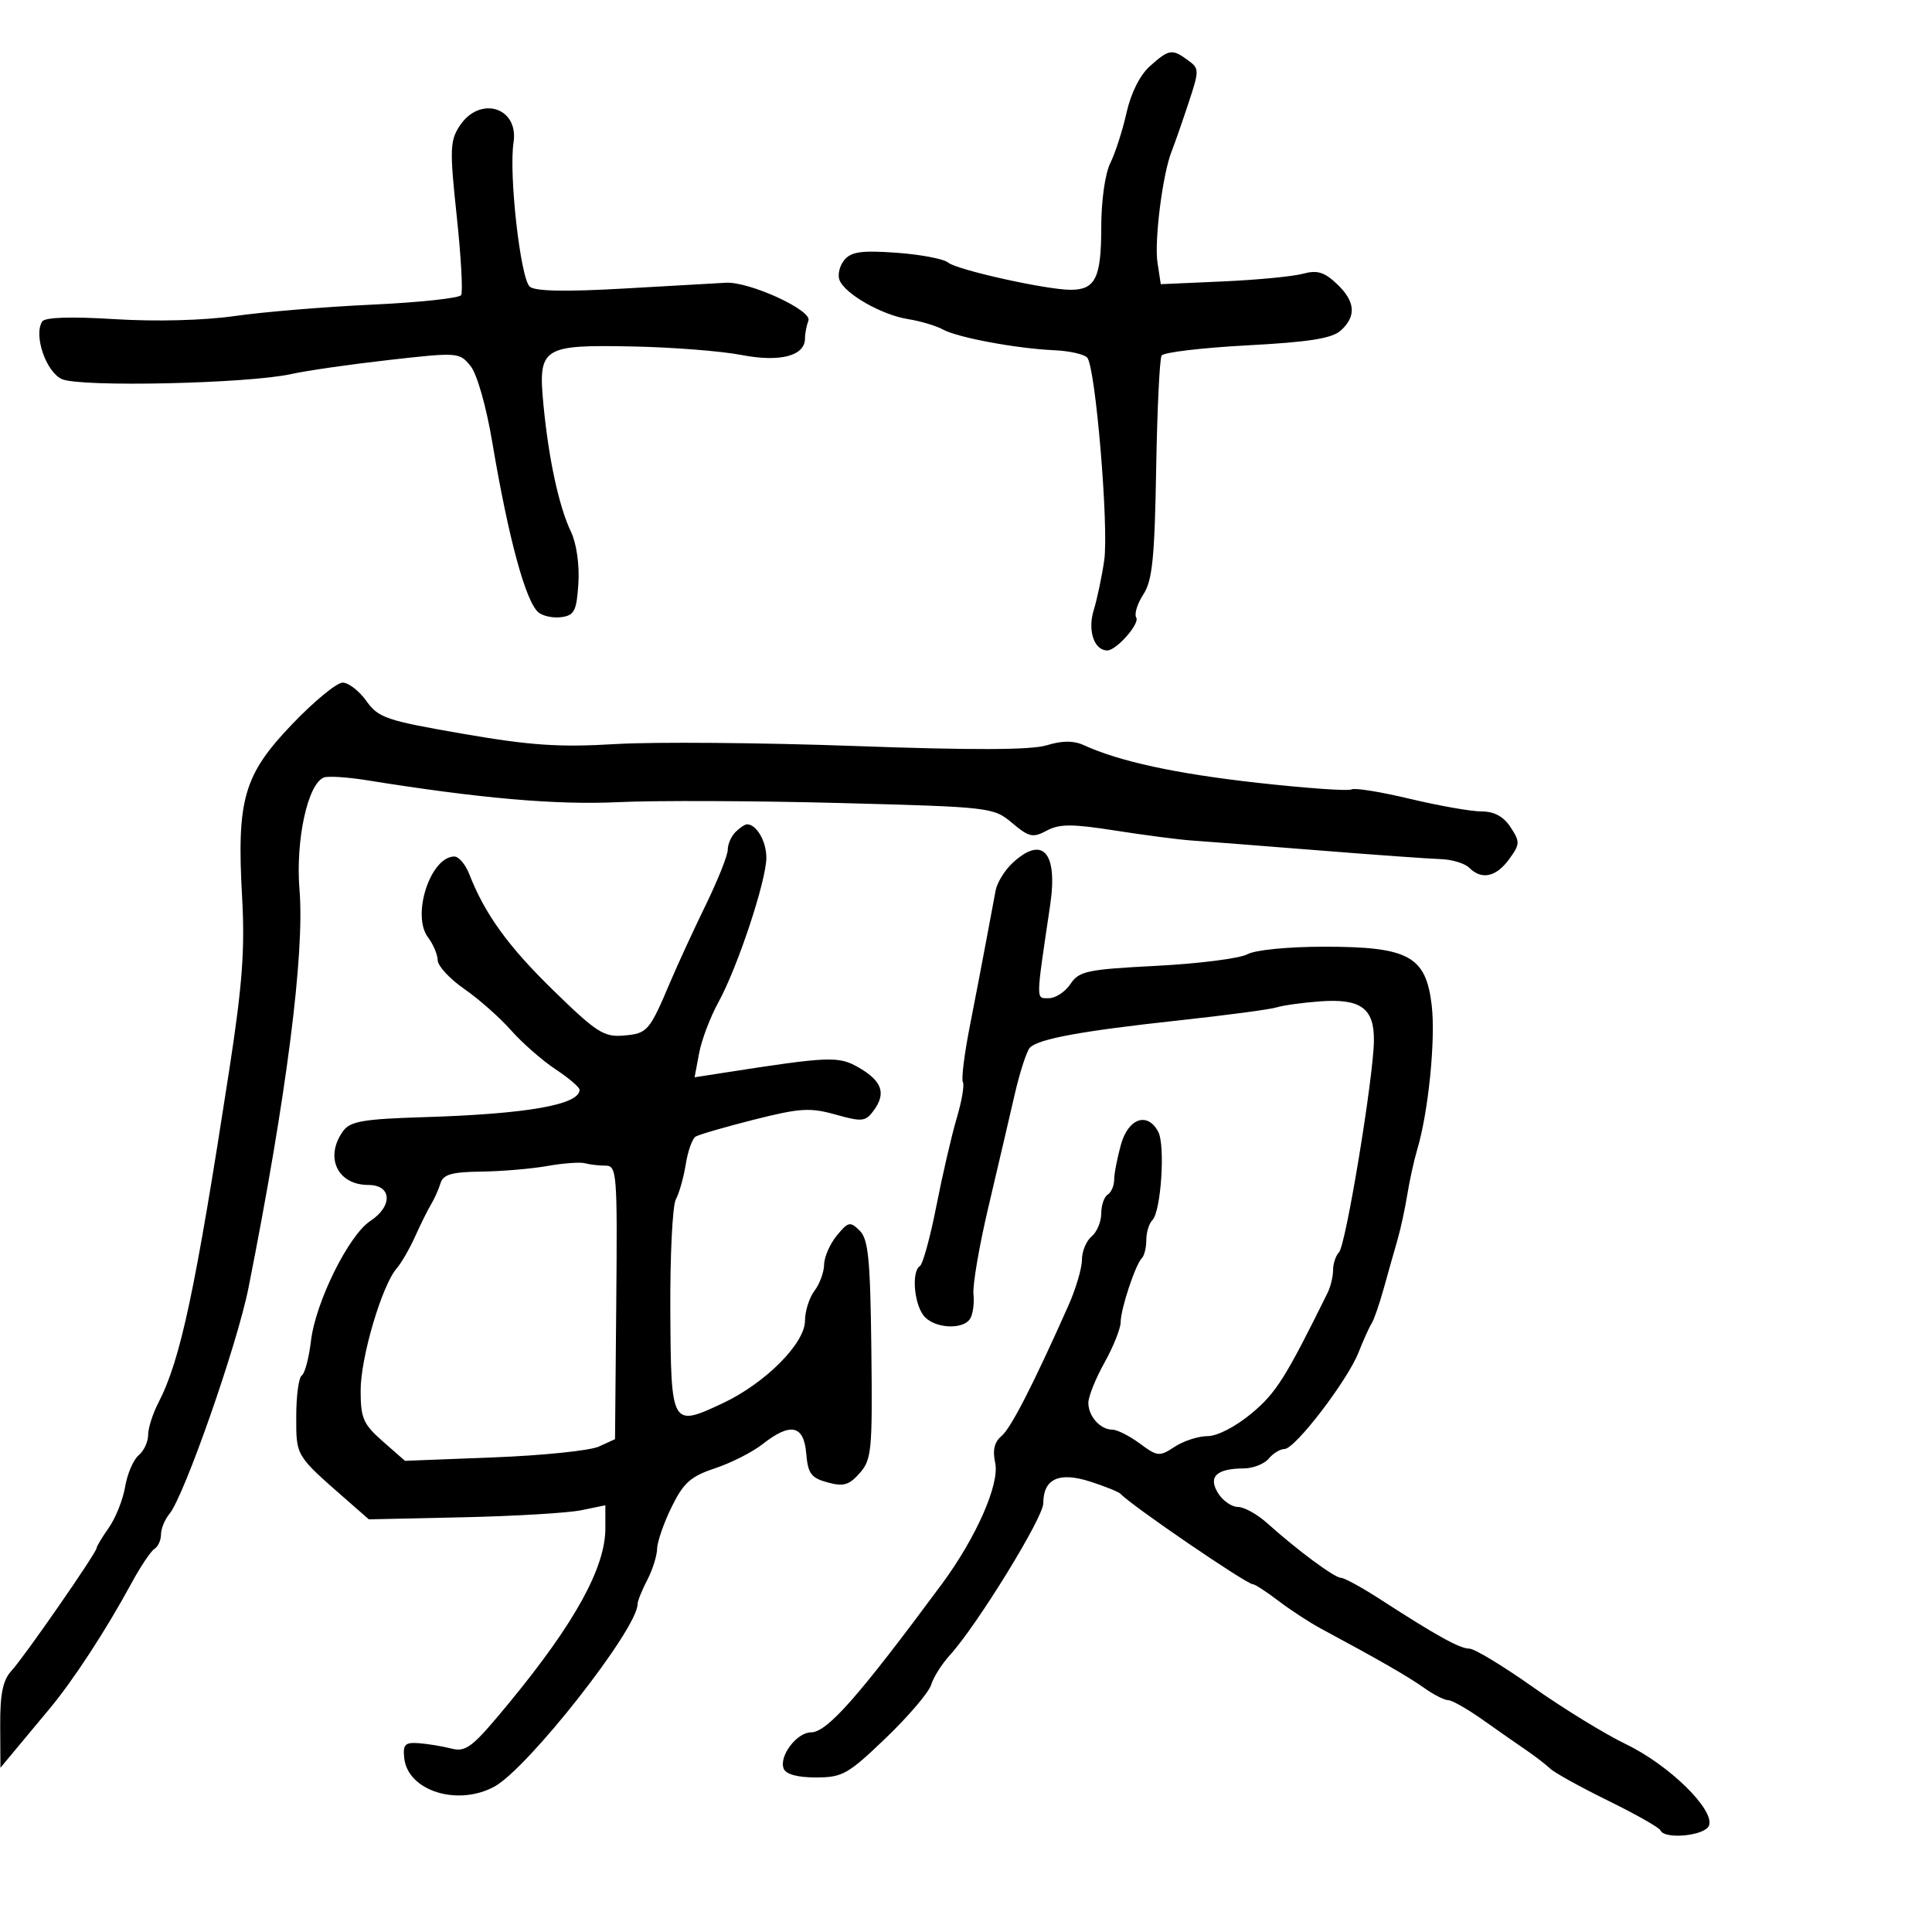 <svg xmlns="http://www.w3.org/2000/svg" width="300" height="300" viewBox="0 0 300 300" version="1.1">
	<path d="M 178.580 10.250 C 177.021 11.636, 175.619 14.419, 174.928 17.500 C 174.312 20.250, 173.176 23.774, 172.404 25.331 C 171.590 26.973, 171 31.195, 171 35.381 C 171 43.135, 170.081 45, 166.258 45 C 162.496 45, 148.617 41.918, 147.235 40.776 C 146.540 40.201, 142.927 39.513, 139.206 39.247 C 133.800 38.860, 132.174 39.085, 131.109 40.369 C 130.376 41.252, 130.036 42.653, 130.355 43.482 C 131.182 45.638, 136.901 48.899, 141 49.552 C 142.925 49.858, 145.359 50.583, 146.409 51.162 C 148.695 52.423, 157.847 54.126, 163.737 54.387 C 166.067 54.490, 168.357 55.007, 168.826 55.537 C 170.113 56.992, 172.198 81.859, 171.464 87 C 171.110 89.475, 170.371 92.980, 169.820 94.789 C 168.864 97.930, 169.909 101, 171.934 101 C 173.353 101, 177.020 96.842, 176.436 95.896 C 176.101 95.355, 176.595 93.741, 177.533 92.310 C 178.934 90.171, 179.289 86.716, 179.527 72.908 C 179.685 63.668, 180.066 55.703, 180.371 55.208 C 180.677 54.713, 186.659 54.002, 193.664 53.628 C 203.317 53.112, 206.837 52.553, 208.201 51.318 C 210.664 49.089, 210.457 46.778, 207.551 44.048 C 205.619 42.233, 204.511 41.908, 202.301 42.511 C 200.760 42.930, 195.168 43.466, 189.873 43.701 L 180.246 44.128 179.738 40.814 C 179.215 37.395, 180.528 27.030, 181.931 23.500 C 182.369 22.400, 183.533 19.070, 184.518 16.100 C 186.250 10.877, 186.248 10.655, 184.463 9.350 C 182.003 7.551, 181.537 7.622, 178.580 10.250 M 71.372 19.555 C 69.864 21.857, 69.819 23.243, 70.919 33.537 C 71.590 39.822, 71.900 45.353, 71.607 45.826 C 71.314 46.300, 65.095 46.965, 57.787 47.304 C 50.479 47.643, 40.900 48.436, 36.500 49.067 C 31.678 49.759, 24.265 49.954, 17.839 49.559 C 10.895 49.132, 6.955 49.263, 6.540 49.935 C 5.206 52.093, 7.146 57.746, 9.606 58.866 C 12.428 60.152, 38.563 59.573, 45.260 58.076 C 47.592 57.555, 54.408 56.574, 60.406 55.897 C 71.108 54.689, 71.344 54.706, 73.062 56.829 C 74.077 58.081, 75.504 63.095, 76.454 68.746 C 78.944 83.551, 81.632 93.450, 83.610 95.091 C 84.314 95.675, 85.927 96.006, 87.195 95.827 C 89.194 95.543, 89.541 94.845, 89.812 90.573 C 89.995 87.679, 89.519 84.377, 88.659 82.573 C 86.800 78.676, 85.204 71.329, 84.398 62.968 C 83.524 53.903, 84.119 53.512, 98.358 53.802 C 104.486 53.926, 112.029 54.519, 115.120 55.119 C 121.123 56.283, 125 55.274, 125 52.547 C 125 51.786, 125.239 50.540, 125.531 49.779 C 126.142 48.188, 116.378 43.709, 112.721 43.903 C 111.499 43.967, 104.425 44.370, 97 44.798 C 87.868 45.323, 83.101 45.233, 82.266 44.517 C 80.820 43.279, 78.987 27.029, 79.741 22.139 C 80.587 16.657, 74.502 14.778, 71.372 19.555 M 45.361 112.456 C 37.843 120.314, 36.746 124.100, 37.591 139.254 C 38.045 147.387, 37.639 152.903, 35.621 166 C 30.303 200.523, 28.040 211.154, 24.592 217.822 C 23.716 219.515, 23 221.768, 23 222.828 C 23 223.888, 22.337 225.305, 21.526 225.978 C 20.716 226.651, 19.774 228.843, 19.433 230.850 C 19.092 232.858, 17.955 235.719, 16.907 237.210 C 15.858 238.700, 15 240.126, 15 240.380 C 15 241.091, 3.791 257.252, 1.781 259.439 C 0.442 260.896, 0.008 263.004, 0.033 267.939 L 0.067 274.500 2.142 272 C 3.284 270.625, 5.761 267.653, 7.646 265.394 C 11.371 260.932, 16.418 253.201, 20.423 245.821 C 21.819 243.247, 23.421 240.858, 23.981 240.512 C 24.541 240.165, 25 239.156, 25 238.270 C 25 237.383, 25.588 235.947, 26.307 235.079 C 28.610 232.299, 36.833 208.793, 38.579 200 C 44.485 170.265, 47.327 148.093, 46.506 138.159 C 45.872 130.481, 47.791 121.666, 50.301 120.725 C 50.961 120.478, 53.975 120.674, 57 121.160 C 74.563 123.984, 86.368 125.012, 96 124.557 C 101.775 124.284, 117.239 124.344, 130.363 124.691 C 153.872 125.311, 154.271 125.357, 157.172 127.798 C 159.789 130, 160.386 130.131, 162.539 128.979 C 164.522 127.918, 166.459 127.917, 173.230 128.977 C 177.779 129.689, 183.075 130.379, 185 130.510 C 186.925 130.641, 195.700 131.323, 204.500 132.026 C 213.300 132.729, 221.939 133.348, 223.698 133.402 C 225.456 133.456, 227.459 134.063, 228.148 134.750 C 230.073 136.672, 232.316 136.190, 234.333 133.420 C 236.034 131.085, 236.050 130.726, 234.560 128.452 C 233.464 126.778, 232.029 126, 230.040 126 C 228.438 126, 223.428 125.117, 218.908 124.037 C 214.388 122.957, 210.320 122.302, 209.869 122.581 C 209.417 122.860, 202.850 122.398, 195.274 121.554 C 182.544 120.135, 173.841 118.247, 168.251 115.692 C 166.701 114.983, 164.927 114.994, 162.535 115.728 C 160.118 116.470, 151.095 116.504, 132.783 115.841 C 118.327 115.318, 101.622 115.180, 95.660 115.535 C 86.828 116.061, 82.423 115.765, 71.871 113.940 C 59.960 111.879, 58.760 111.471, 56.893 108.850 C 55.777 107.282, 54.115 106, 53.201 106 C 52.286 106, 48.758 108.905, 45.361 112.456 M 114.200 129.200 C 113.540 129.860, 113.002 131.097, 113.004 131.950 C 113.007 132.803, 111.474 136.650, 109.599 140.500 C 107.723 144.350, 105.235 149.750, 104.070 152.500 C 100.828 160.149, 100.541 160.479, 96.859 160.798 C 93.780 161.065, 92.642 160.337, 85.972 153.836 C 78.912 146.956, 75.292 141.957, 72.875 135.750 C 72.286 134.238, 71.243 133, 70.557 133 C 66.844 133, 63.867 142.119, 66.461 145.549 C 67.272 146.622, 67.951 148.226, 67.968 149.114 C 67.986 150.002, 69.843 152.005, 72.095 153.566 C 74.347 155.126, 77.609 158.010, 79.345 159.973 C 81.080 161.937, 84.184 164.659, 86.243 166.022 C 88.302 167.385, 89.989 168.822, 89.993 169.215 C 90.015 171.545, 81.841 172.983, 65.769 173.474 C 56.467 173.759, 54.391 174.113, 53.304 175.599 C 50.349 179.641, 52.370 184, 57.200 184 C 60.845 184, 61.027 187.281, 57.509 189.586 C 54.155 191.784, 49.003 202.182, 48.291 208.189 C 47.974 210.867, 47.329 213.297, 46.857 213.588 C 46.386 213.880, 46 216.744, 46 219.954 C 46 226.168, 45.854 225.927, 53.888 232.959 L 57.275 235.924 71.888 235.603 C 79.924 235.426, 88.188 234.934, 90.250 234.510 L 94 233.738 94 237.322 C 94 243.413, 89.258 252.026, 79.127 264.336 C 73.371 271.330, 72.400 272.101, 70.089 271.514 C 68.665 271.152, 66.375 270.776, 65 270.678 C 62.890 270.528, 62.542 270.890, 62.769 273 C 63.315 278.072, 71.020 280.521, 76.742 277.440 C 81.949 274.635, 99 252.925, 99 249.099 C 99 248.620, 99.672 246.940, 100.494 245.364 C 101.315 243.789, 102.009 241.600, 102.035 240.500 C 102.061 239.400, 103.076 236.475, 104.291 234 C 106.137 230.241, 107.246 229.252, 111.031 227.995 C 113.523 227.167, 116.847 225.479, 118.416 224.245 C 122.751 220.835, 124.818 221.274, 125.190 225.684 C 125.454 228.818, 125.948 229.490, 128.500 230.189 C 130.974 230.867, 131.850 230.613, 133.500 228.740 C 135.350 226.640, 135.485 225.203, 135.304 209.574 C 135.140 195.506, 134.837 192.413, 133.489 191.089 C 132.008 189.635, 131.707 189.700, 129.935 191.861 C 128.871 193.159, 127.986 195.184, 127.968 196.361 C 127.951 197.537, 127.276 199.374, 126.468 200.441 C 125.661 201.509, 125 203.593, 125 205.073 C 125 208.608, 118.805 214.813, 112.175 217.918 C 104.256 221.627, 104.187 221.503, 104.087 203.551 C 104.039 194.983, 104.425 187.192, 104.945 186.237 C 105.465 185.281, 106.158 182.828, 106.484 180.785 C 106.810 178.742, 107.497 176.811, 108.009 176.494 C 108.521 176.178, 112.603 174.992, 117.081 173.860 C 124.216 172.056, 125.780 171.958, 129.750 173.070 C 133.881 174.227, 134.402 174.171, 135.669 172.438 C 137.620 169.770, 136.982 167.894, 133.415 165.810 C 130.238 163.955, 128.902 164.005, 112.178 166.610 L 107.856 167.283 108.560 163.531 C 108.947 161.468, 110.292 157.917, 111.548 155.640 C 114.512 150.269, 119 136.741, 119 133.179 C 119 130.636, 117.473 128, 116 128 C 115.670 128, 114.860 128.540, 114.200 129.200 M 157.201 134.028 C 156.004 135.143, 154.833 137.055, 154.599 138.278 C 154.366 139.500, 153.715 142.975, 153.153 146 C 152.592 149.025, 151.437 155.045, 150.586 159.379 C 149.736 163.712, 149.255 167.603, 149.516 168.026 C 149.778 168.450, 149.345 170.979, 148.554 173.648 C 147.763 176.317, 146.340 182.457, 145.393 187.293 C 144.445 192.129, 143.294 196.318, 142.835 196.602 C 141.549 197.397, 141.906 202.293, 143.392 204.250 C 144.926 206.271, 149.519 206.588, 150.654 204.751 C 151.079 204.063, 151.306 202.353, 151.159 200.951 C 151.012 199.548, 152.053 193.472, 153.473 187.450 C 154.892 181.427, 156.723 173.592, 157.540 170.037 C 158.357 166.483, 159.434 163.166, 159.932 162.668 C 161.294 161.306, 168.017 160.077, 182.967 158.457 C 190.373 157.654, 197.239 156.742, 198.224 156.429 C 199.209 156.116, 202.216 155.697, 204.907 155.496 C 211.305 155.020, 213.411 156.552, 213.340 161.631 C 213.259 167.436, 208.979 193.359, 207.921 194.450 C 207.415 194.972, 207 196.216, 207 197.214 C 207 198.211, 206.614 199.809, 206.142 200.764 C 199.623 213.959, 198.163 216.276, 194.369 219.448 C 191.898 221.513, 189.033 223, 187.524 223 C 186.097 223, 183.797 223.742, 182.412 224.649 C 180.030 226.210, 179.739 226.183, 176.988 224.149 C 175.389 222.967, 173.478 222, 172.740 222 C 170.861 222, 169 219.928, 169 217.835 C 169 216.865, 170.125 214.056, 171.500 211.593 C 172.875 209.130, 174.007 206.302, 174.015 205.308 C 174.032 203.217, 176.304 196.362, 177.315 195.352 C 177.692 194.975, 178 193.707, 178 192.533 C 178 191.360, 178.426 189.972, 178.947 189.450 C 180.284 188.108, 180.963 177.851, 179.853 175.750 C 178.190 172.598, 175.197 173.630, 174.053 177.750 C 173.480 179.813, 173.009 182.261, 173.006 183.191 C 173.003 184.121, 172.550 185.160, 172 185.500 C 171.450 185.840, 171 187.161, 171 188.437 C 171 189.712, 170.325 191.315, 169.500 192 C 168.675 192.685, 168 194.320, 168 195.633 C 168 196.947, 167.050 200.154, 165.888 202.761 C 160.361 215.164, 156.962 221.786, 155.505 222.996 C 154.401 223.912, 154.102 225.188, 154.533 227.151 C 155.253 230.429, 151.577 238.771, 146.228 246 C 133.260 263.524, 128.427 269, 125.929 269 C 123.734 269, 120.943 272.689, 121.682 274.615 C 122.026 275.510, 123.799 276, 126.694 276 C 130.819 276, 131.679 275.514, 137.562 269.865 C 141.076 266.491, 144.237 262.778, 144.588 261.615 C 144.938 260.452, 146.250 258.375, 147.503 257 C 151.707 252.388, 162 235.660, 162 233.441 C 162 229.630, 164.436 228.499, 169.282 230.059 C 171.602 230.805, 173.725 231.663, 174 231.964 C 175.620 233.741, 193.563 246, 194.543 246 C 194.868 246, 196.659 247.164, 198.524 248.586 C 200.388 250.008, 203.396 251.968, 205.207 252.941 C 214.141 257.739, 218.681 260.349, 221.126 262.090 C 222.601 263.140, 224.286 264, 224.869 264 C 225.452 264, 227.858 265.365, 230.215 267.033 C 232.572 268.701, 235.625 270.832, 237 271.770 C 238.375 272.707, 240.049 273.997, 240.720 274.635 C 241.391 275.274, 245.441 277.515, 249.720 279.614 C 253.999 281.714, 257.650 283.785, 257.833 284.216 C 258.456 285.680, 264.762 285.062, 265.370 283.478 C 266.301 281.052, 259.216 274.092, 252.534 270.868 C 249.215 269.267, 242.696 265.267, 238.047 261.979 C 233.398 258.690, 228.952 256, 228.165 256 C 226.678 256, 223.089 254.014, 214.331 248.346 C 211.487 246.506, 208.737 245, 208.218 245 C 207.226 245, 201.410 240.689, 196.733 236.486 C 195.211 235.119, 193.181 234, 192.223 234 C 191.265 234, 189.881 233.040, 189.148 231.866 C 187.556 229.316, 188.875 228.040, 193.128 228.015 C 194.573 228.007, 196.315 227.325, 197 226.500 C 197.685 225.675, 198.793 225, 199.462 225 C 201.094 225, 209.226 214.387, 210.955 210 C 211.714 208.075, 212.629 206.050, 212.987 205.500 C 213.346 204.950, 214.201 202.475, 214.888 200 C 215.574 197.525, 216.528 194.150, 217.007 192.500 C 217.487 190.850, 218.169 187.700, 218.524 185.500 C 218.878 183.300, 219.572 180.150, 220.066 178.500 C 221.798 172.707, 222.933 161.446, 222.320 156.144 C 221.432 148.472, 218.768 147.009, 205.684 147.004 C 200.036 147.002, 194.941 147.501, 193.684 148.180 C 192.483 148.829, 186.142 149.636, 179.593 149.973 C 168.782 150.530, 167.552 150.789, 166.221 152.793 C 165.415 154.007, 163.906 155, 162.866 155 C 160.824 155, 160.814 155.744, 163.066 140.570 C 164.291 132.320, 161.898 129.651, 157.201 134.028 M 85 181.055 C 82.525 181.493, 77.898 181.885, 74.719 181.926 C 70.126 181.985, 68.826 182.360, 68.396 183.750 C 68.099 184.713, 67.445 186.175, 66.943 187 C 66.441 187.825, 65.331 190.059, 64.477 191.963 C 63.623 193.868, 62.324 196.118, 61.591 196.963 C 59.301 199.603, 56 210.783, 56 215.900 C 56 220.224, 56.400 221.144, 59.442 223.815 L 62.884 226.837 76.692 226.301 C 84.286 226.006, 91.625 225.249, 93 224.619 L 95.500 223.473 95.693 202.236 C 95.875 182.127, 95.786 181, 94.024 181 C 93.001 181, 91.564 180.833, 90.832 180.629 C 90.099 180.424, 87.475 180.616, 85 181.055" stroke="none" fill="black" fill-rule="evenodd"/>
</svg>